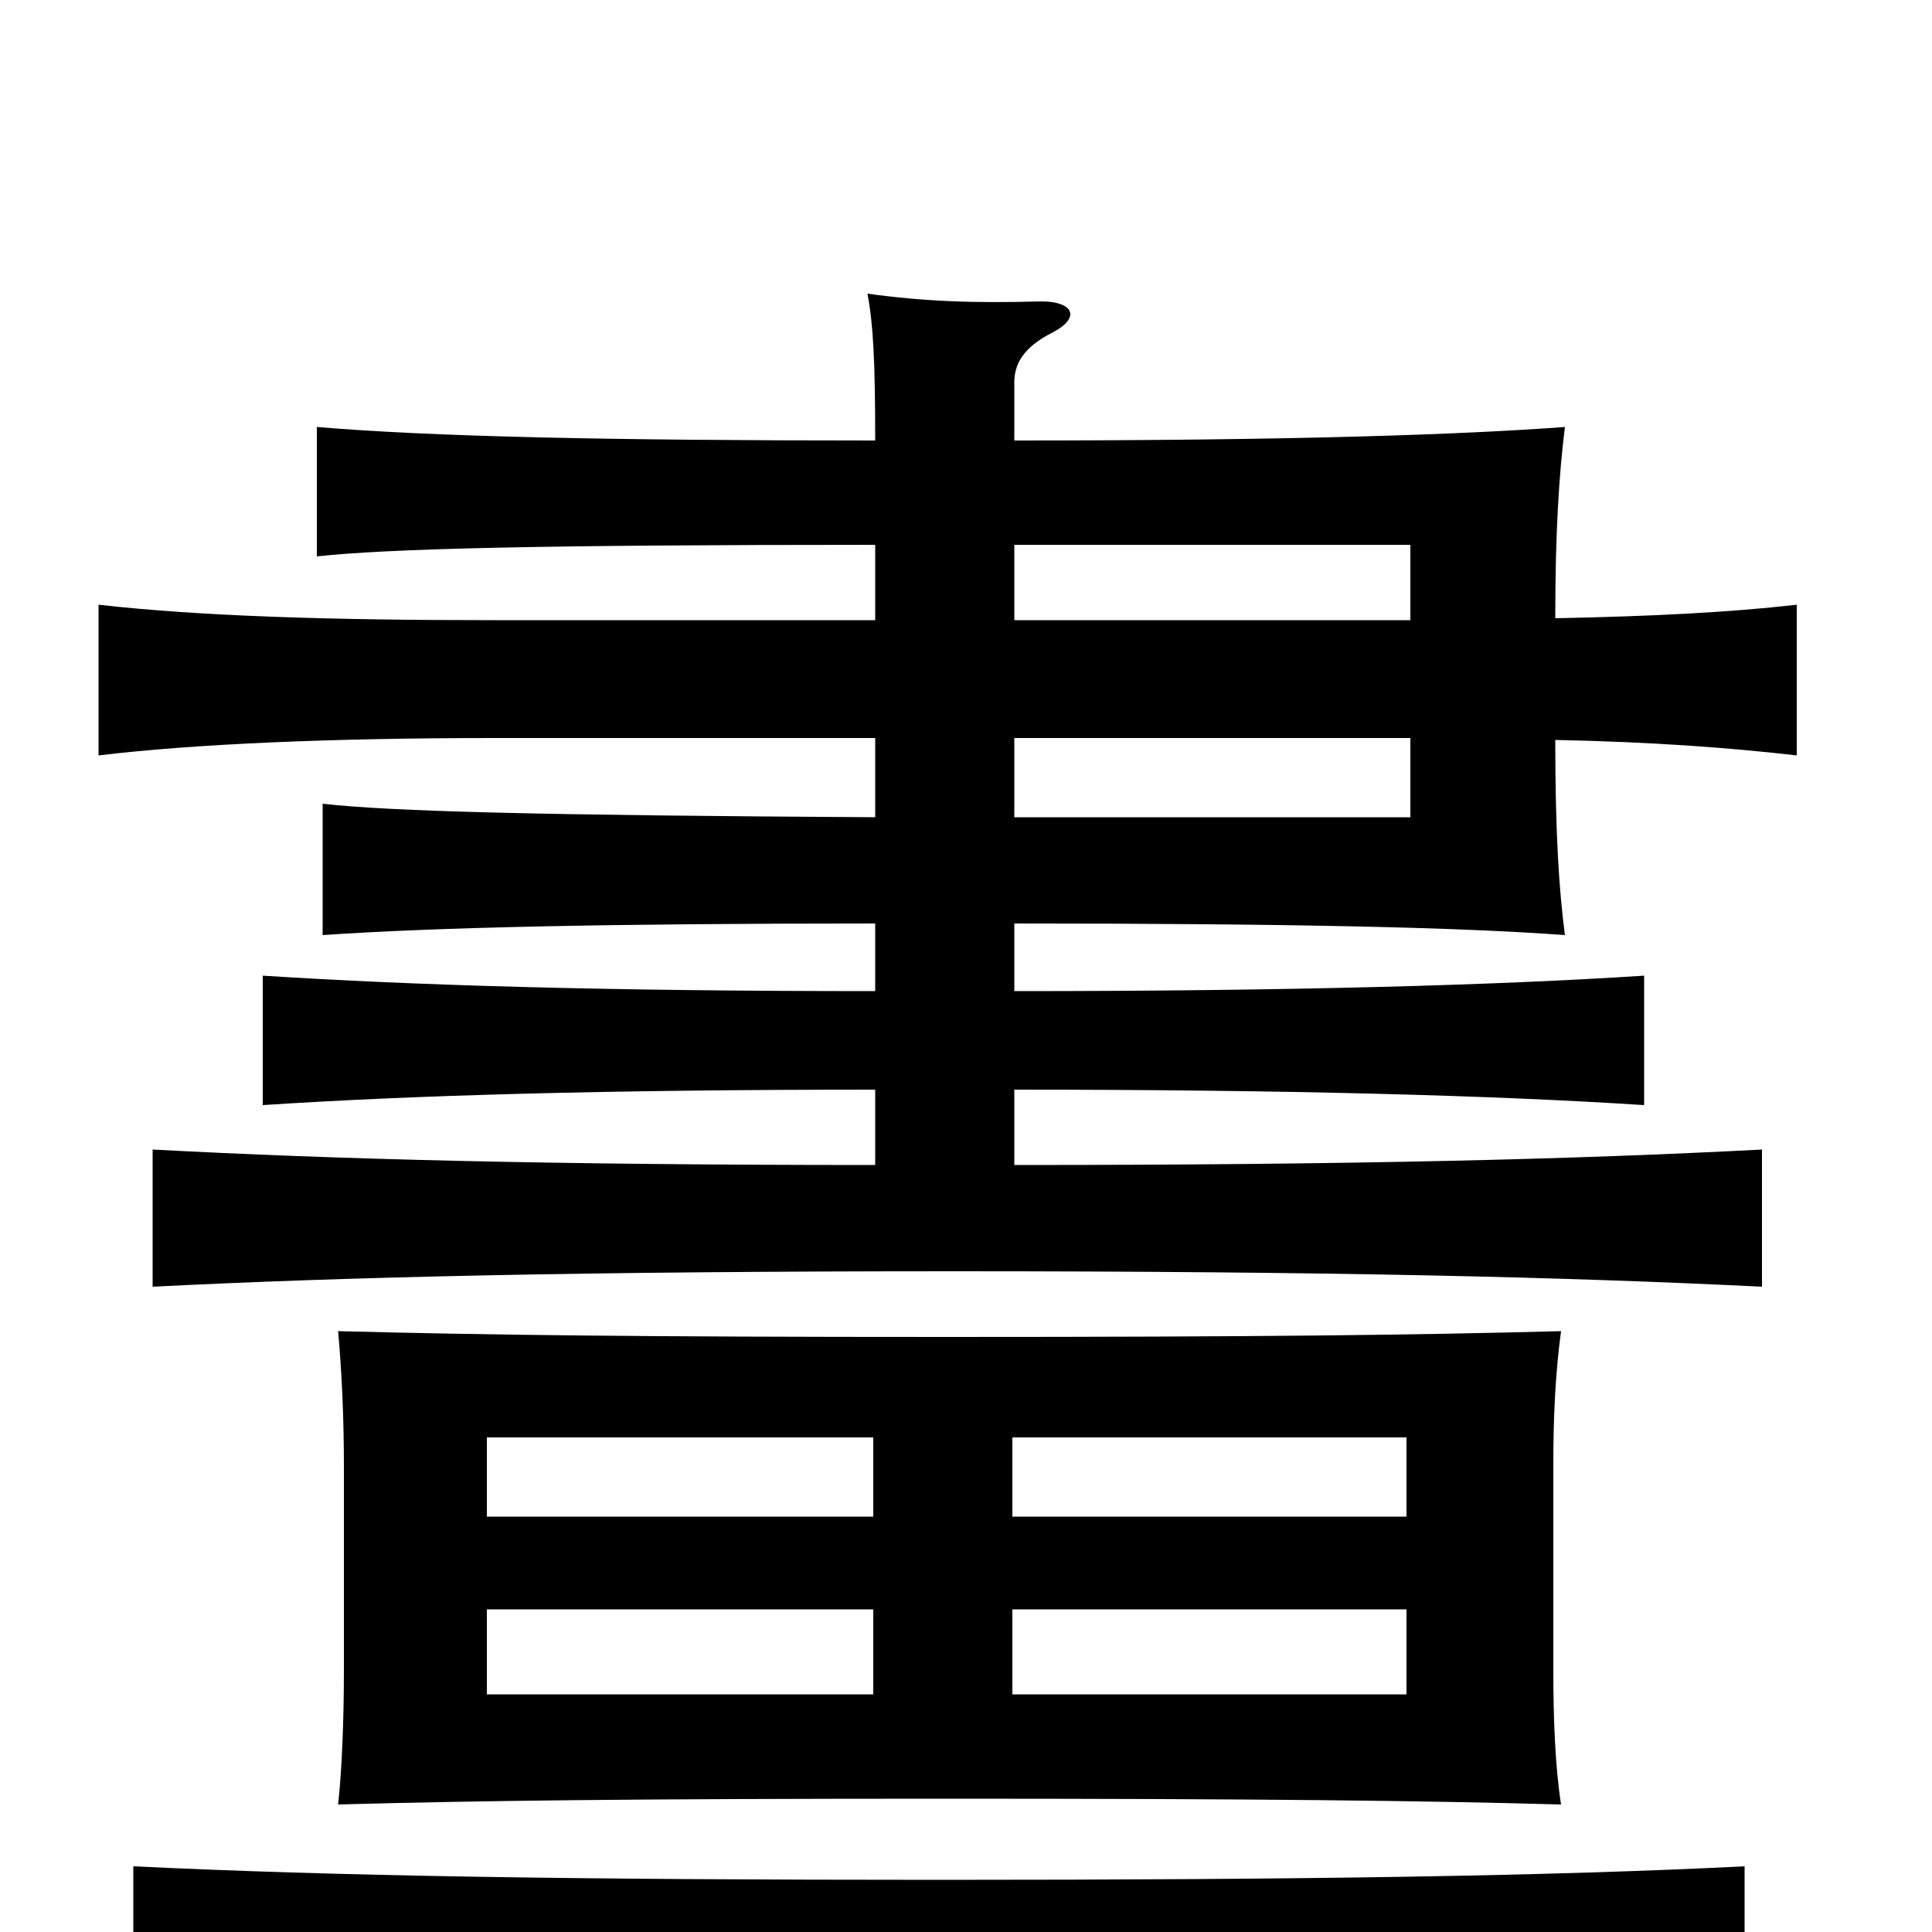<svg xmlns="http://www.w3.org/2000/svg" viewBox="0 -1000 1000 1000">
	<path fill="#000000" d="M452 -123H252V-167H452ZM490 -308C329 -308 253 -309 175 -311C177 -289 178 -265 178 -241V-136C178 -110 177 -84 175 -66C248 -68 326 -69 490 -69C653 -69 736 -68 808 -66C805 -85 804 -110 804 -135V-242C804 -266 805 -289 808 -311C733 -309 653 -308 490 -308ZM728 -123H524V-167H728ZM452 -215H252V-256H452ZM728 -215H524V-256H728ZM903 43V-34C803 -29 677 -27 486 -27C296 -27 173 -29 69 -34V43C172 39 296 38 486 38C677 38 803 39 903 43ZM453 -522V-487C313 -487 214 -490 136 -495V-428C212 -433 312 -436 453 -436V-397C284 -397 173 -400 79 -405V-334C178 -339 301 -342 494 -342C689 -342 811 -339 912 -334V-405C816 -400 702 -397 525 -397V-436C667 -436 774 -433 851 -428V-495C774 -490 667 -487 525 -487V-522C669 -522 756 -520 810 -516C807 -539 805 -568 805 -617C855 -616 895 -613 930 -609V-687C895 -683 855 -681 805 -680C805 -725 807 -755 810 -779C756 -775 669 -772 525 -772V-802C525 -811 529 -820 545 -828C560 -836 555 -844 539 -844C504 -843 478 -844 449 -848C452 -832 453 -813 453 -772C315 -772 223 -774 164 -779V-712C200 -716 279 -718 453 -718V-679H256C172 -679 104 -681 51 -687V-609C101 -615 172 -618 256 -618H453V-577C279 -578 202 -580 167 -584V-516C225 -520 315 -522 453 -522ZM730 -679H525V-718H730ZM525 -577V-618H730V-577Z"/>
</svg>